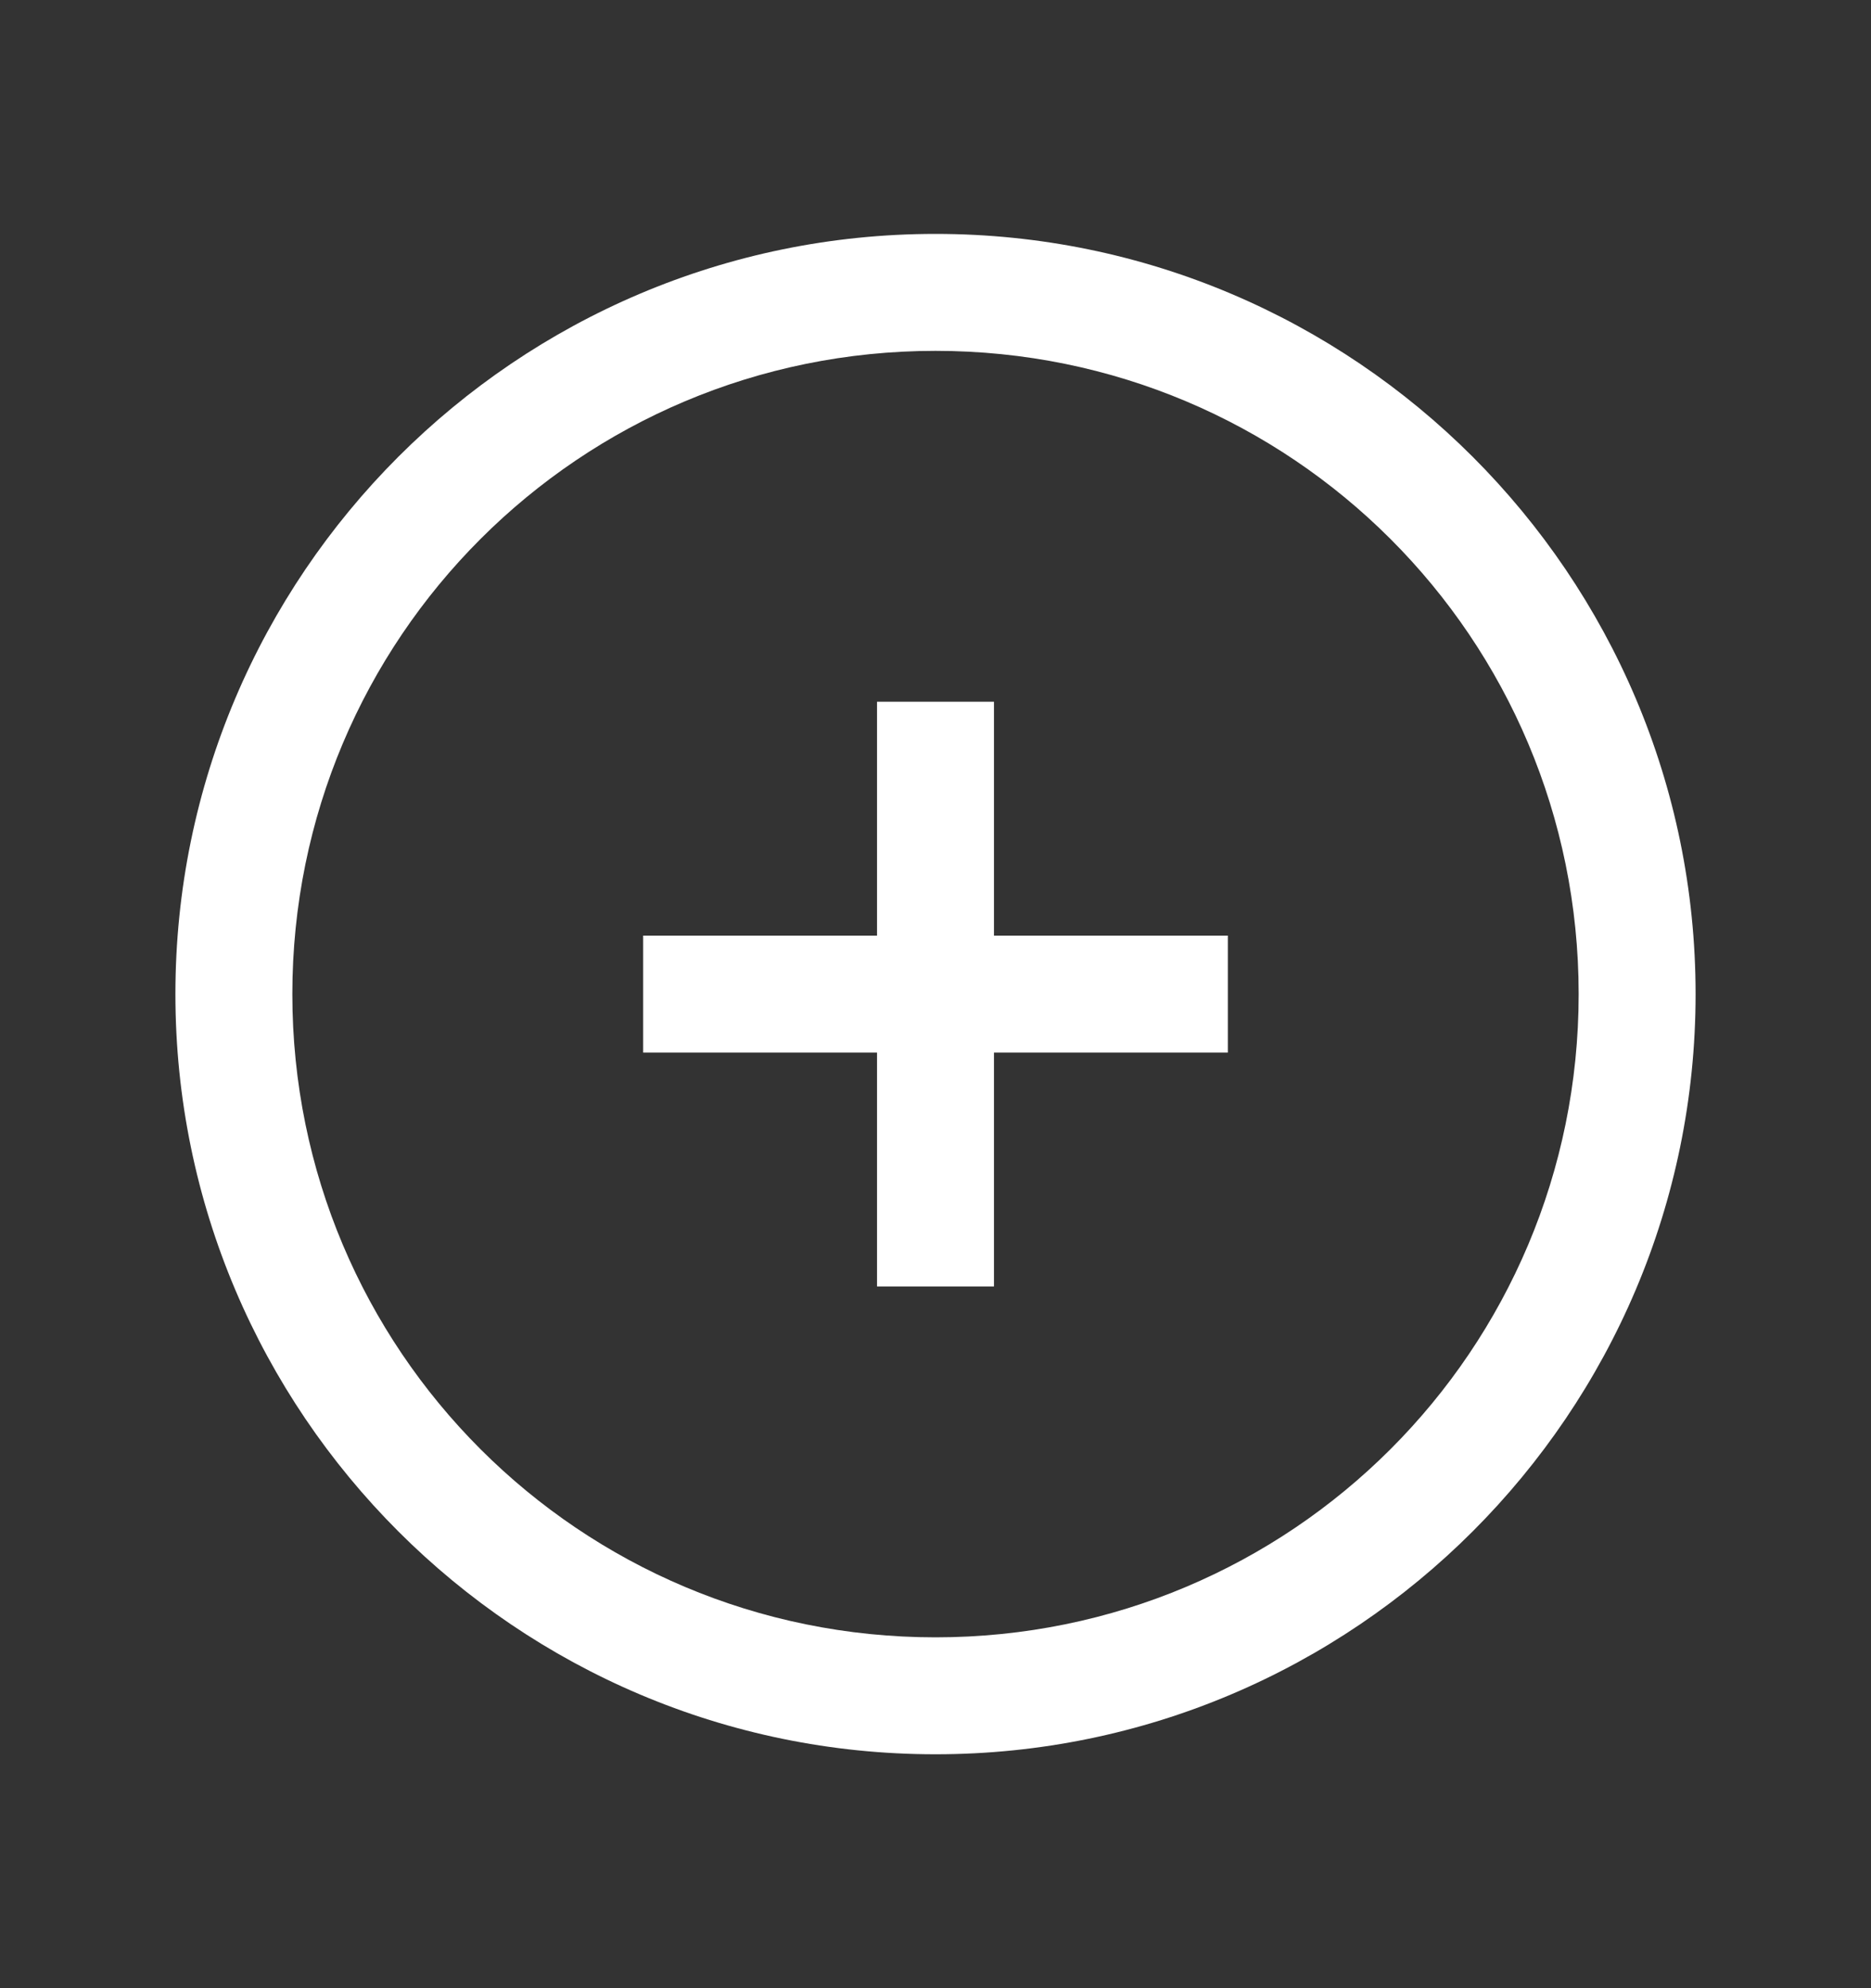 <svg width="16" height="17" viewBox="0 0 16 17" fill="none" xmlns="http://www.w3.org/2000/svg">
<rect x="0" y="0" width="16" height="17" fill="#333333" stroke="none"/>
<path d="M8 2C4.416 2 1.5 4.916 1.5 8.5C1.5 12.084 4.416 15 8 15C11.584 15 14.5 12.084 14.5 8.5C14.5 4.916 11.584 2 8 2ZM8 3C11.043 3 13.5 5.457 13.5 8.5C13.5 11.543 11.043 14 8 14C4.957 14 2.5 11.543 2.5 8.5C2.5 5.457 4.957 3 8 3ZM7.5 6V8H5.5V9H7.5V11H8.5V9H10.5V8H8.5V6H7.5Z" fill="white"/>
</svg>
